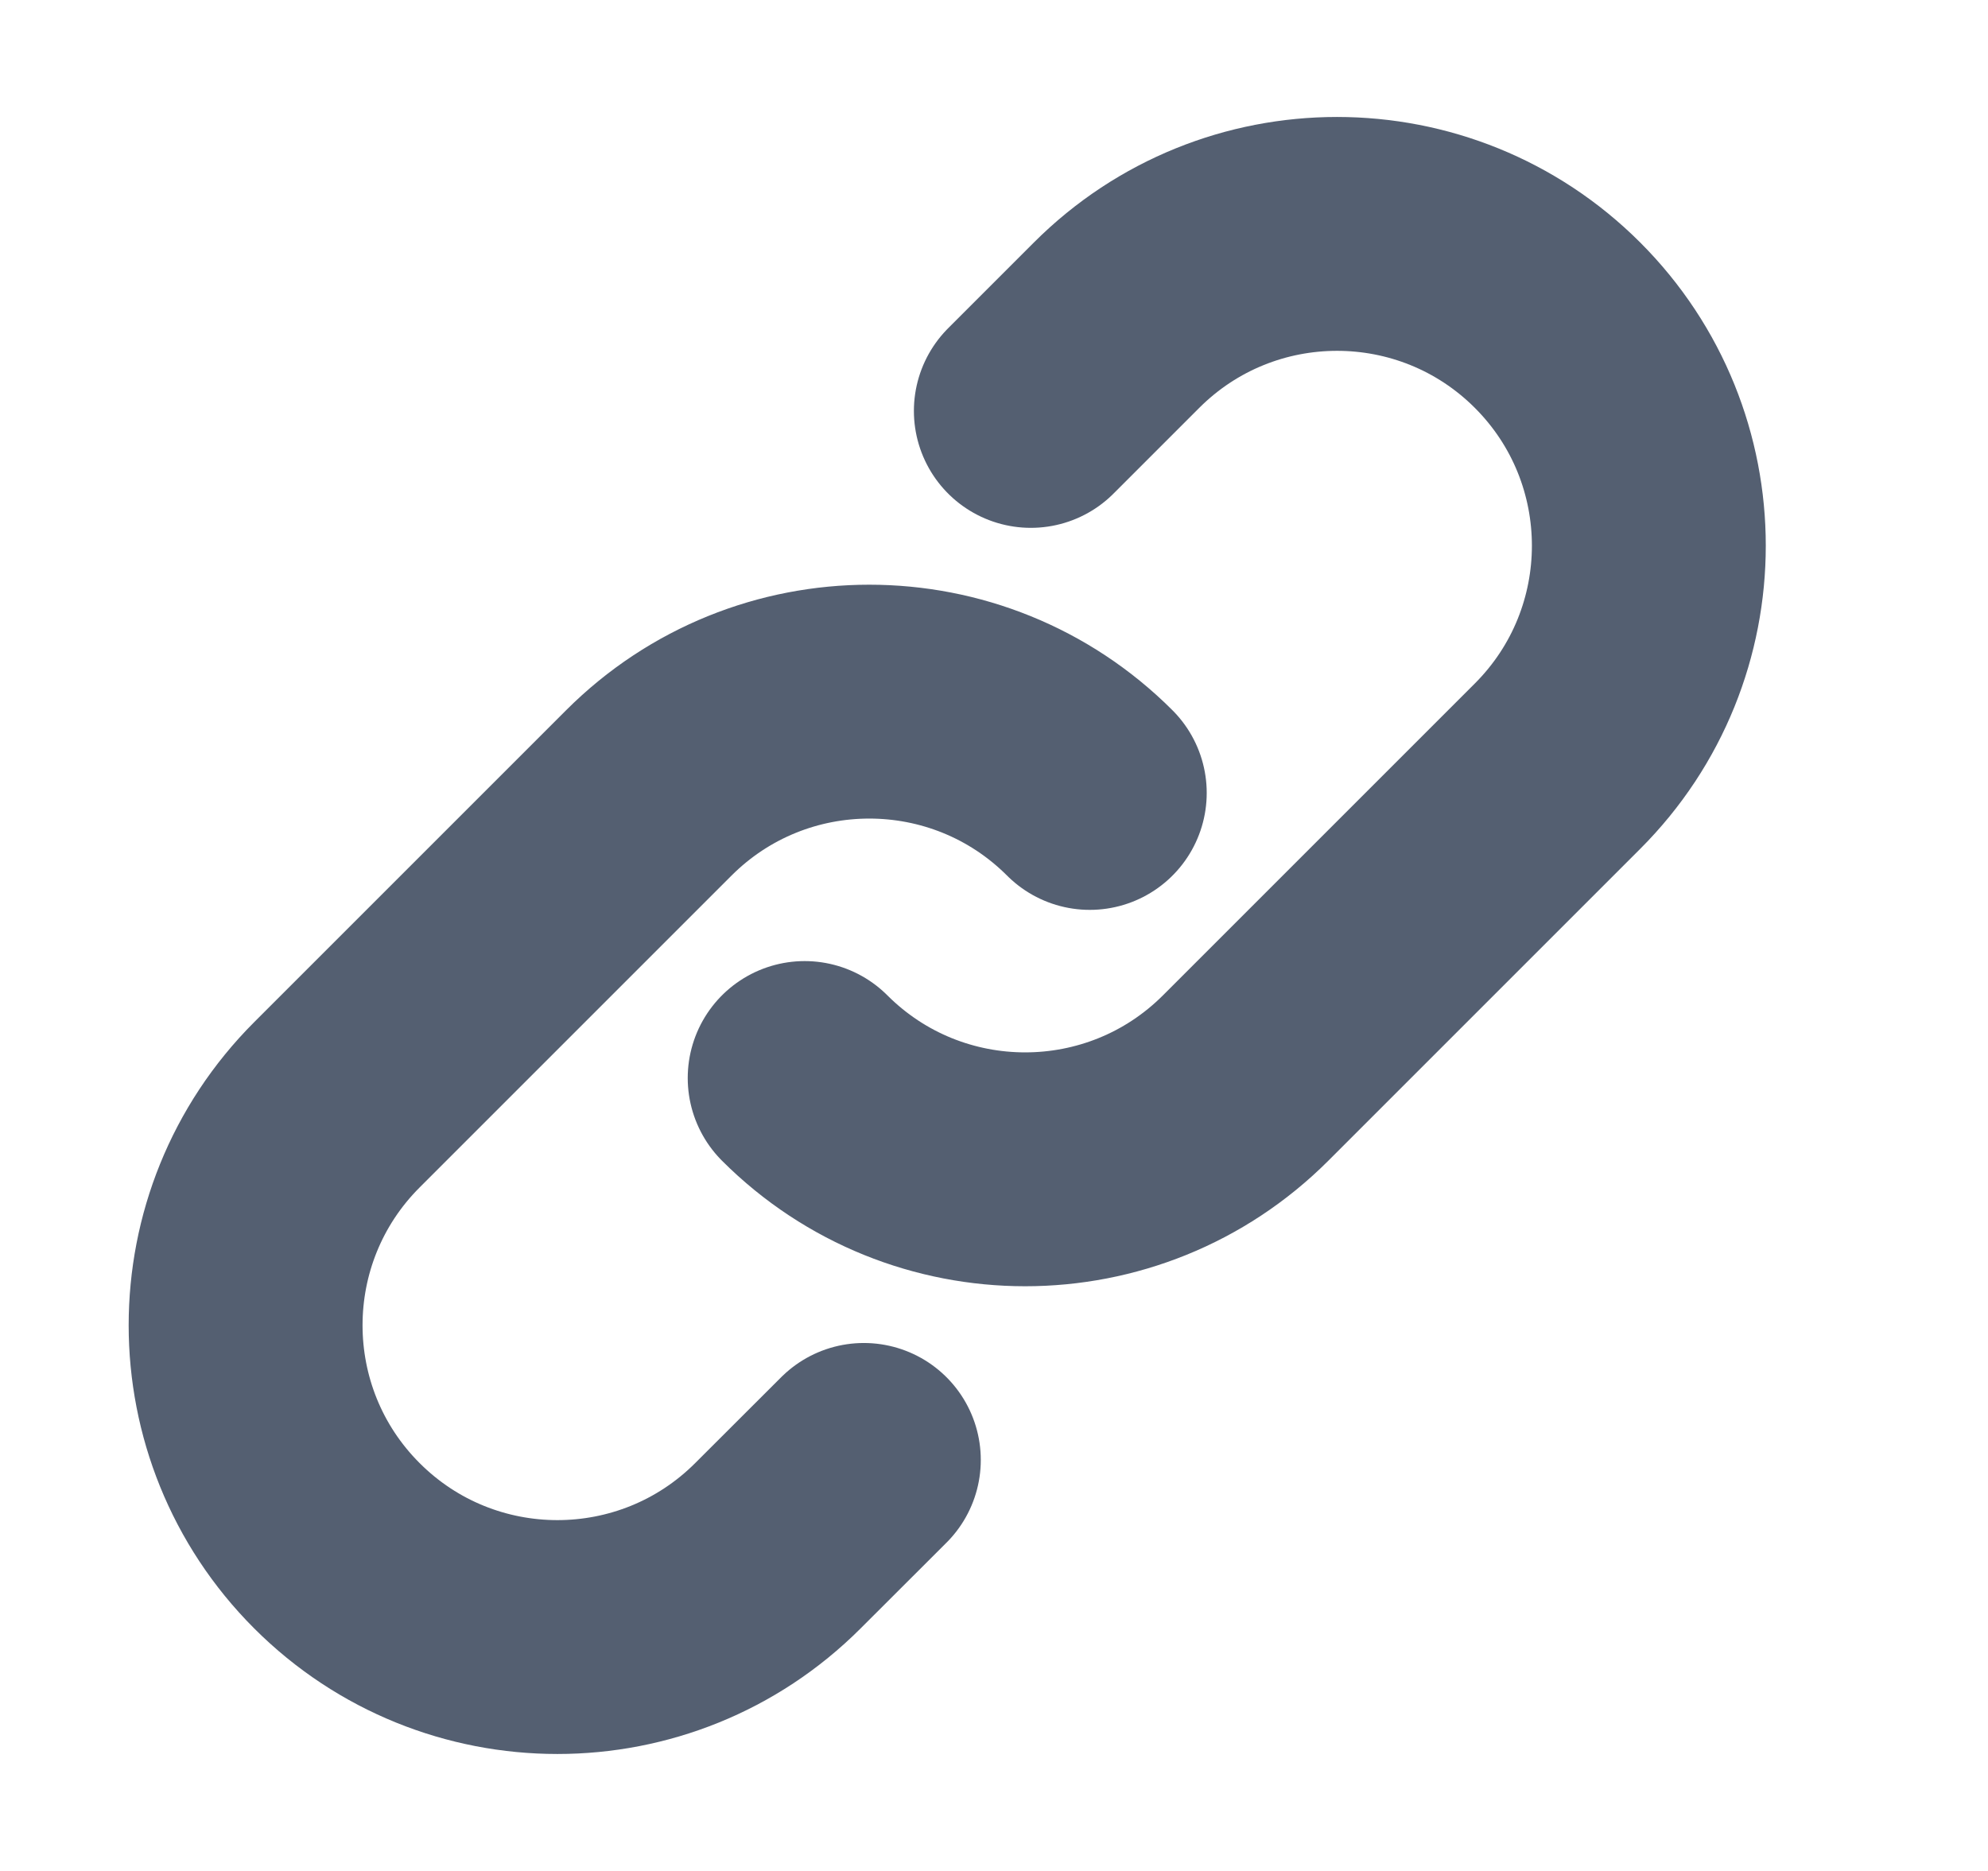 <svg width="17" height="16" viewBox="0 0 17 16" fill="none" xmlns="http://www.w3.org/2000/svg">
<g id="link">
<path id="Icon" d="M9.319 6.781C8.278 5.74 6.589 5.74 5.548 6.781L2.881 9.448C1.84 10.489 1.84 12.178 2.881 13.219C3.922 14.26 5.611 14.26 6.652 13.219L7.387 12.485M6.881 9.219C7.922 10.26 9.611 10.26 10.652 9.219L13.319 6.552C14.36 5.511 14.36 3.822 13.319 2.781C12.278 1.74 10.589 1.74 9.548 2.781L8.815 3.514" stroke="#545F71" stroke-width="2" stroke-linecap="round" stroke-linejoin="round"/>
</g>
</svg>
